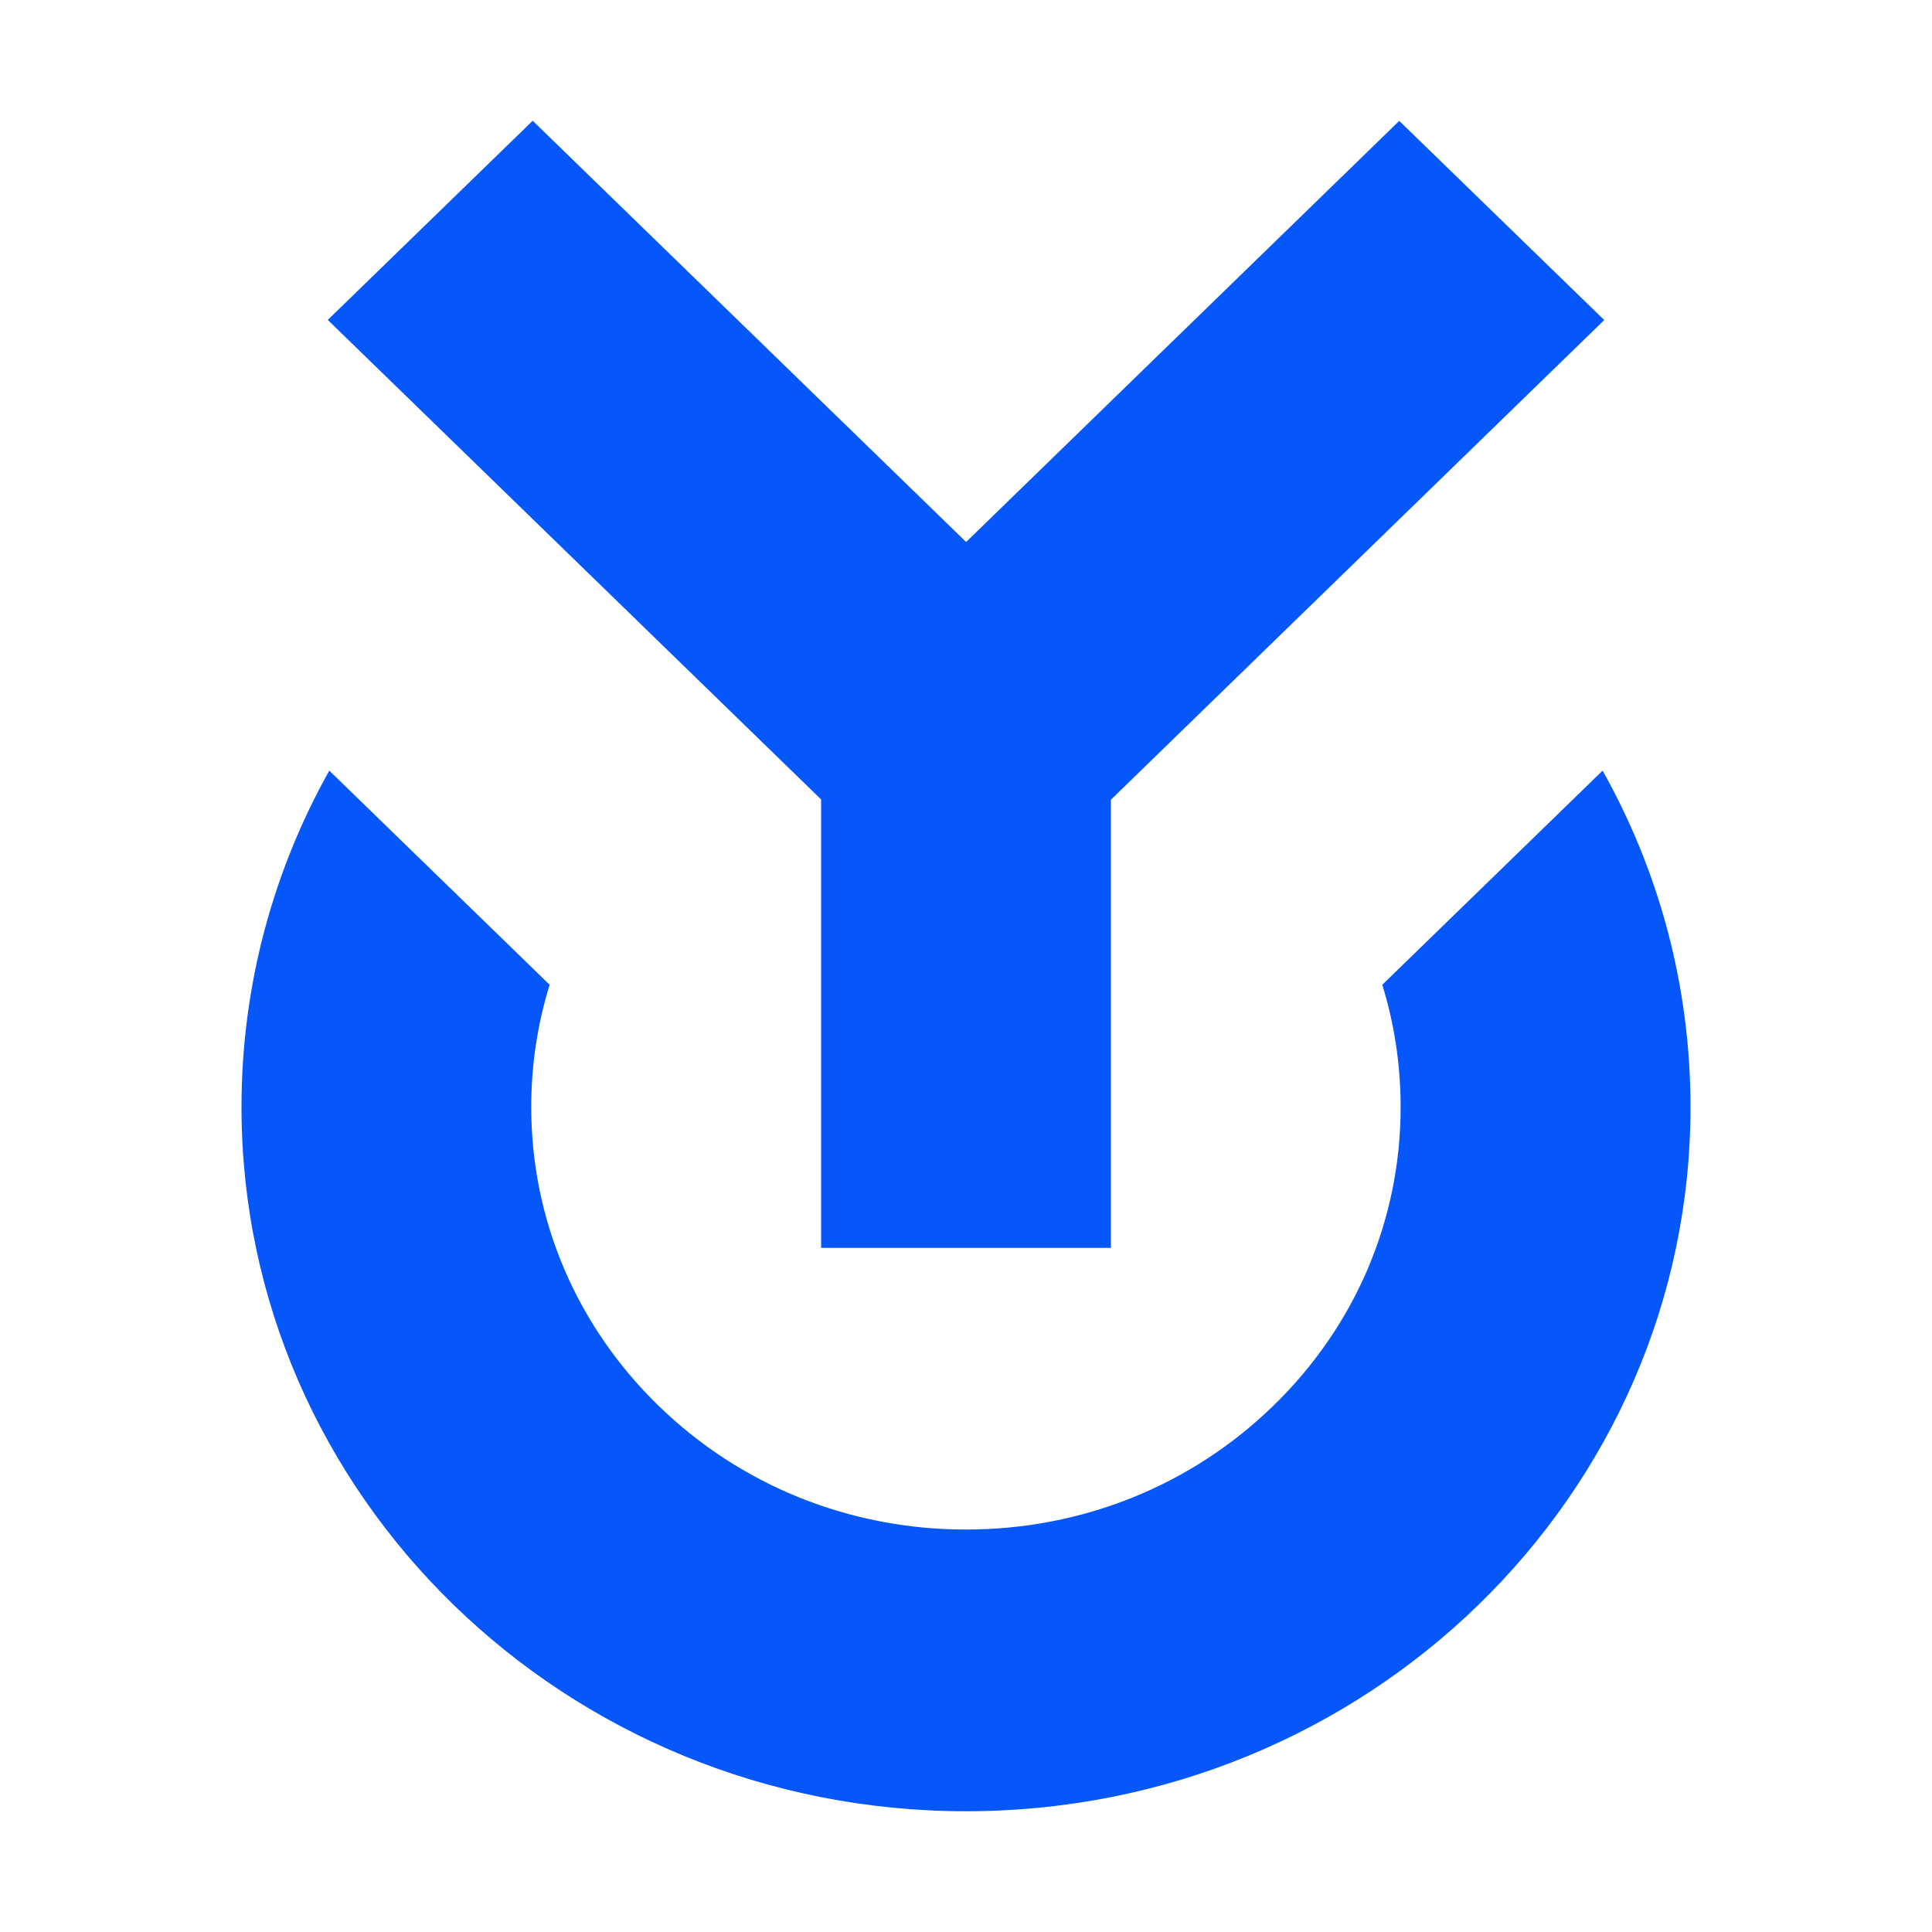 <svg width="32" height="32" viewBox="0 0 32 32" fill="none" xmlns="http://www.w3.org/2000/svg">
<g clip-path="url(#clip0_7138_33107)">
<path d="M26.544 12.764L22.895 16.311C23.095 16.959 23.199 17.64 23.199 18.335C23.199 20.204 22.451 21.962 21.09 23.284C19.731 24.606 17.922 25.334 15.999 25.334C14.076 25.334 12.268 24.606 10.908 23.284C9.549 21.962 8.799 20.205 8.799 18.335C8.799 17.64 8.903 16.959 9.104 16.311L5.454 12.764C4.527 14.42 4 16.318 4 18.336C4 24.778 9.373 30 16 30C22.627 30 28 24.778 28 18.336C28 16.318 27.473 14.42 26.545 12.765L26.544 12.764Z" fill="#0657F9"/>
<path d="M13.6 20.669H18.4V13.246L26.571 5.301L23.176 2.002L16.002 8.977L8.823 2L5.429 5.299L13.6 13.241V20.669Z" fill="#0657F9"/>
</g>
<defs>
<clipPath id="clip0_7138_33107">
<rect width="24" height="28" fill="white" transform="translate(4 2)"/>
</clipPath>
</defs>
</svg>
